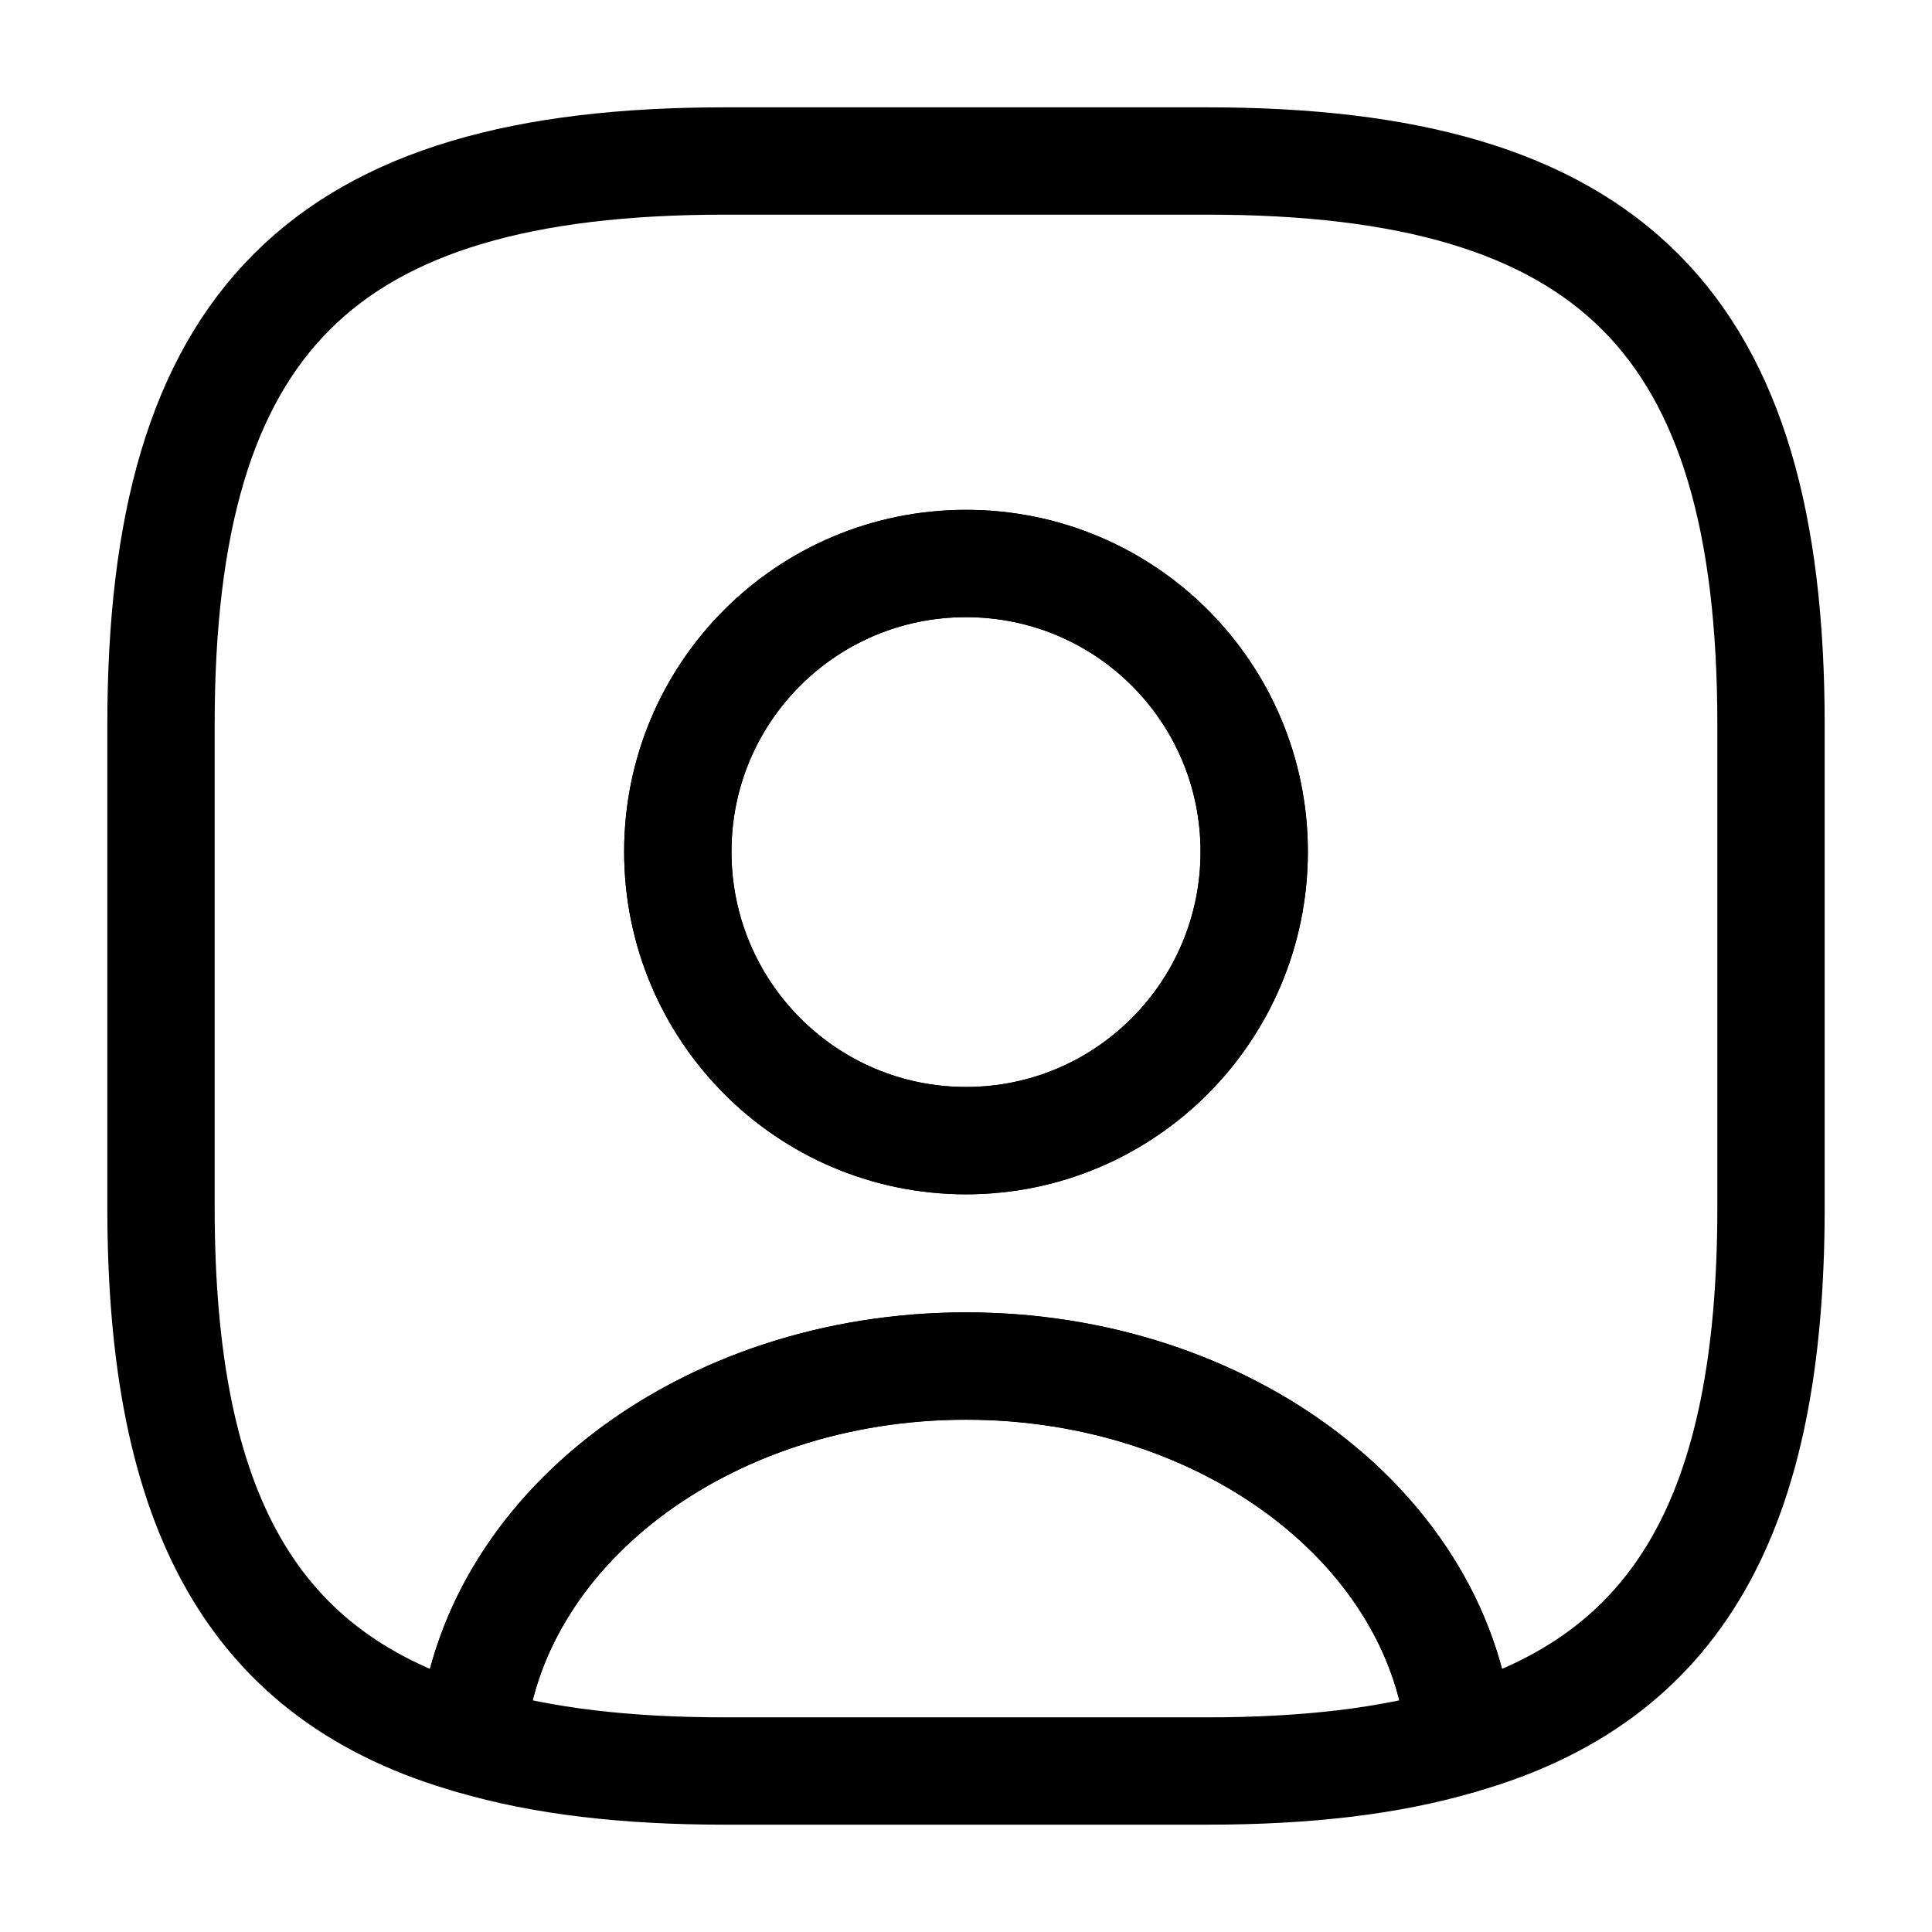 <svg width="18" height="18" viewBox="0 0 18 18" fill="none" xmlns="http://www.w3.org/2000/svg">
<path d="M13.605 16.215C12.945 16.41 12.165 16.5 11.25 16.5H6.75C5.835 16.5 5.055 16.41 4.395 16.215C4.56 14.265 6.563 12.727 9 12.727C11.438 12.727 13.44 14.265 13.605 16.215Z" stroke="black" stroke-linecap="round" stroke-linejoin="round"/>
<path d="M11.25 1.5H6.75C3 1.5 1.5 3 1.5 6.75V11.25C1.5 14.085 2.355 15.637 4.395 16.215C4.56 14.265 6.562 12.727 9 12.727C11.438 12.727 13.44 14.265 13.605 16.215C15.645 15.637 16.5 14.085 16.5 11.25V6.75C16.5 3 15 1.5 11.25 1.5ZM9 10.627C7.515 10.627 6.315 9.42 6.315 7.935C6.315 6.45 7.515 5.25 9 5.25C10.485 5.25 11.685 6.45 11.685 7.935C11.685 9.42 10.485 10.627 9 10.627Z" stroke="black" stroke-linecap="round" stroke-linejoin="round"/>
<path d="M11.685 7.935C11.685 9.42 10.485 10.627 9 10.627C7.515 10.627 6.315 9.42 6.315 7.935C6.315 6.45 7.515 5.25 9 5.25C10.485 5.25 11.685 6.45 11.685 7.935Z" stroke="black" stroke-linecap="round" stroke-linejoin="round"/>
</svg>
